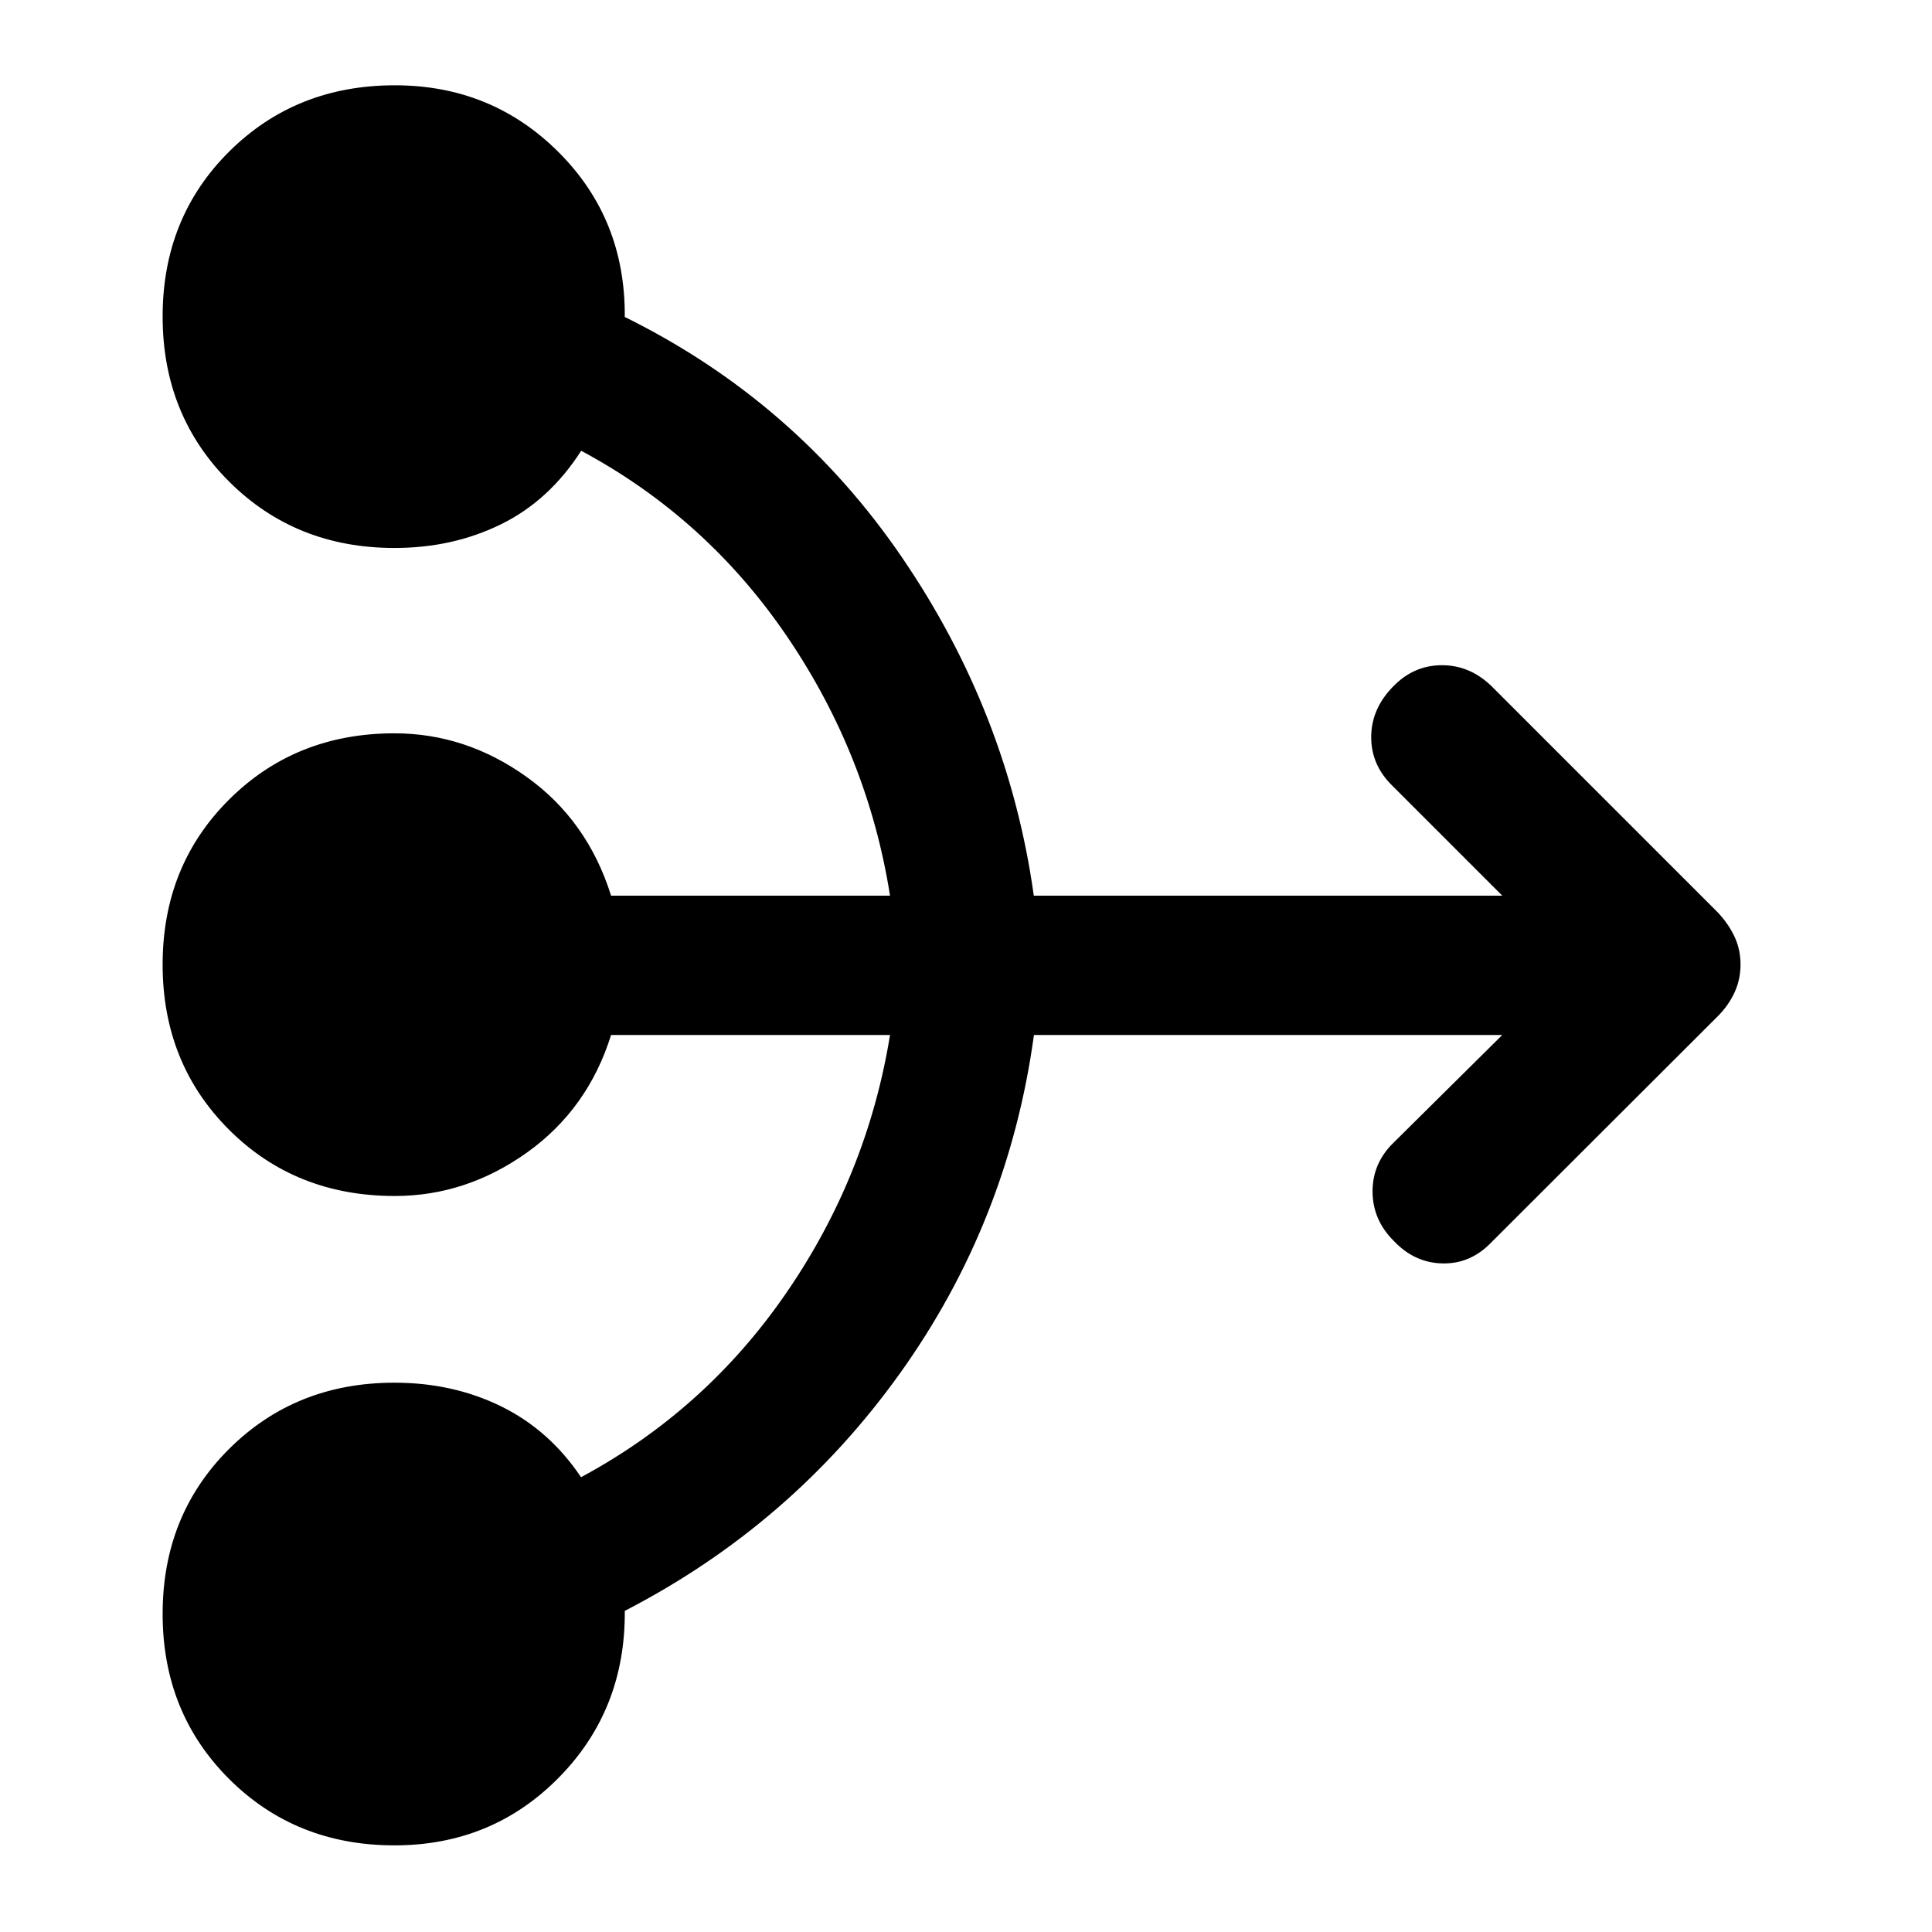<svg xmlns="http://www.w3.org/2000/svg" height="40" viewBox="0 -960 960 960" width="40"><path d="M746.47-445.72H513.76q-12.7 92.85-66.58 168.13-53.87 75.28-136.73 118.02.37 49.2-32.8 82.86Q244.48-43.05 196-43.05q-49.08 0-82.13-32.96-33.06-32.96-33.06-82.07 0-49.11 33.06-81.99 33.05-32.88 82.13-32.88 29 0 52.95 11.73 23.96 11.73 39.77 35.23 62.02-33.36 102.12-91.77 40.11-58.4 51.41-127.96H303.64q-11.53 36.84-41.8 58.42-30.27 21.58-65.67 21.58-49.41 0-82.39-32.96-32.97-32.96-32.97-82.07 0-49.11 33.06-81.99 33.05-32.88 82.13-32.88 35.4 0 65.66 21.65 30.27 21.64 41.98 59.02h138.61q-10.98-69.61-51.08-128.65-40.1-59.05-102.38-92.41-15.88 24.76-39.84 36.52Q225-687.72 196-687.72q-49.08 0-82.13-32.96-33.06-32.96-33.06-82.07 0-49.11 33.11-81.99 33.12-32.88 82.27-32.88 48.11 0 81.37 33.23 33.27 33.24 32.88 81.89 84.7 41.82 137.65 119.32t65.6 168.23h232.78l-54.51-54.51q-10.62-10.29-10.62-24.22t10.62-24.91q10.28-10.79 24.32-10.87 14.03-.08 24.81 10.37l112.5 112.5q5.38 5.75 8.32 12.1 2.95 6.36 2.95 13.74t-2.95 13.83q-2.94 6.44-8.32 11.85l-112.5 112.34q-10.28 10.77-24.23 10.52-13.95-.25-24.24-11.11-10.61-10.53-10.61-24.73 0-14.2 10.78-24.49l53.68-53.18Z"/></svg>